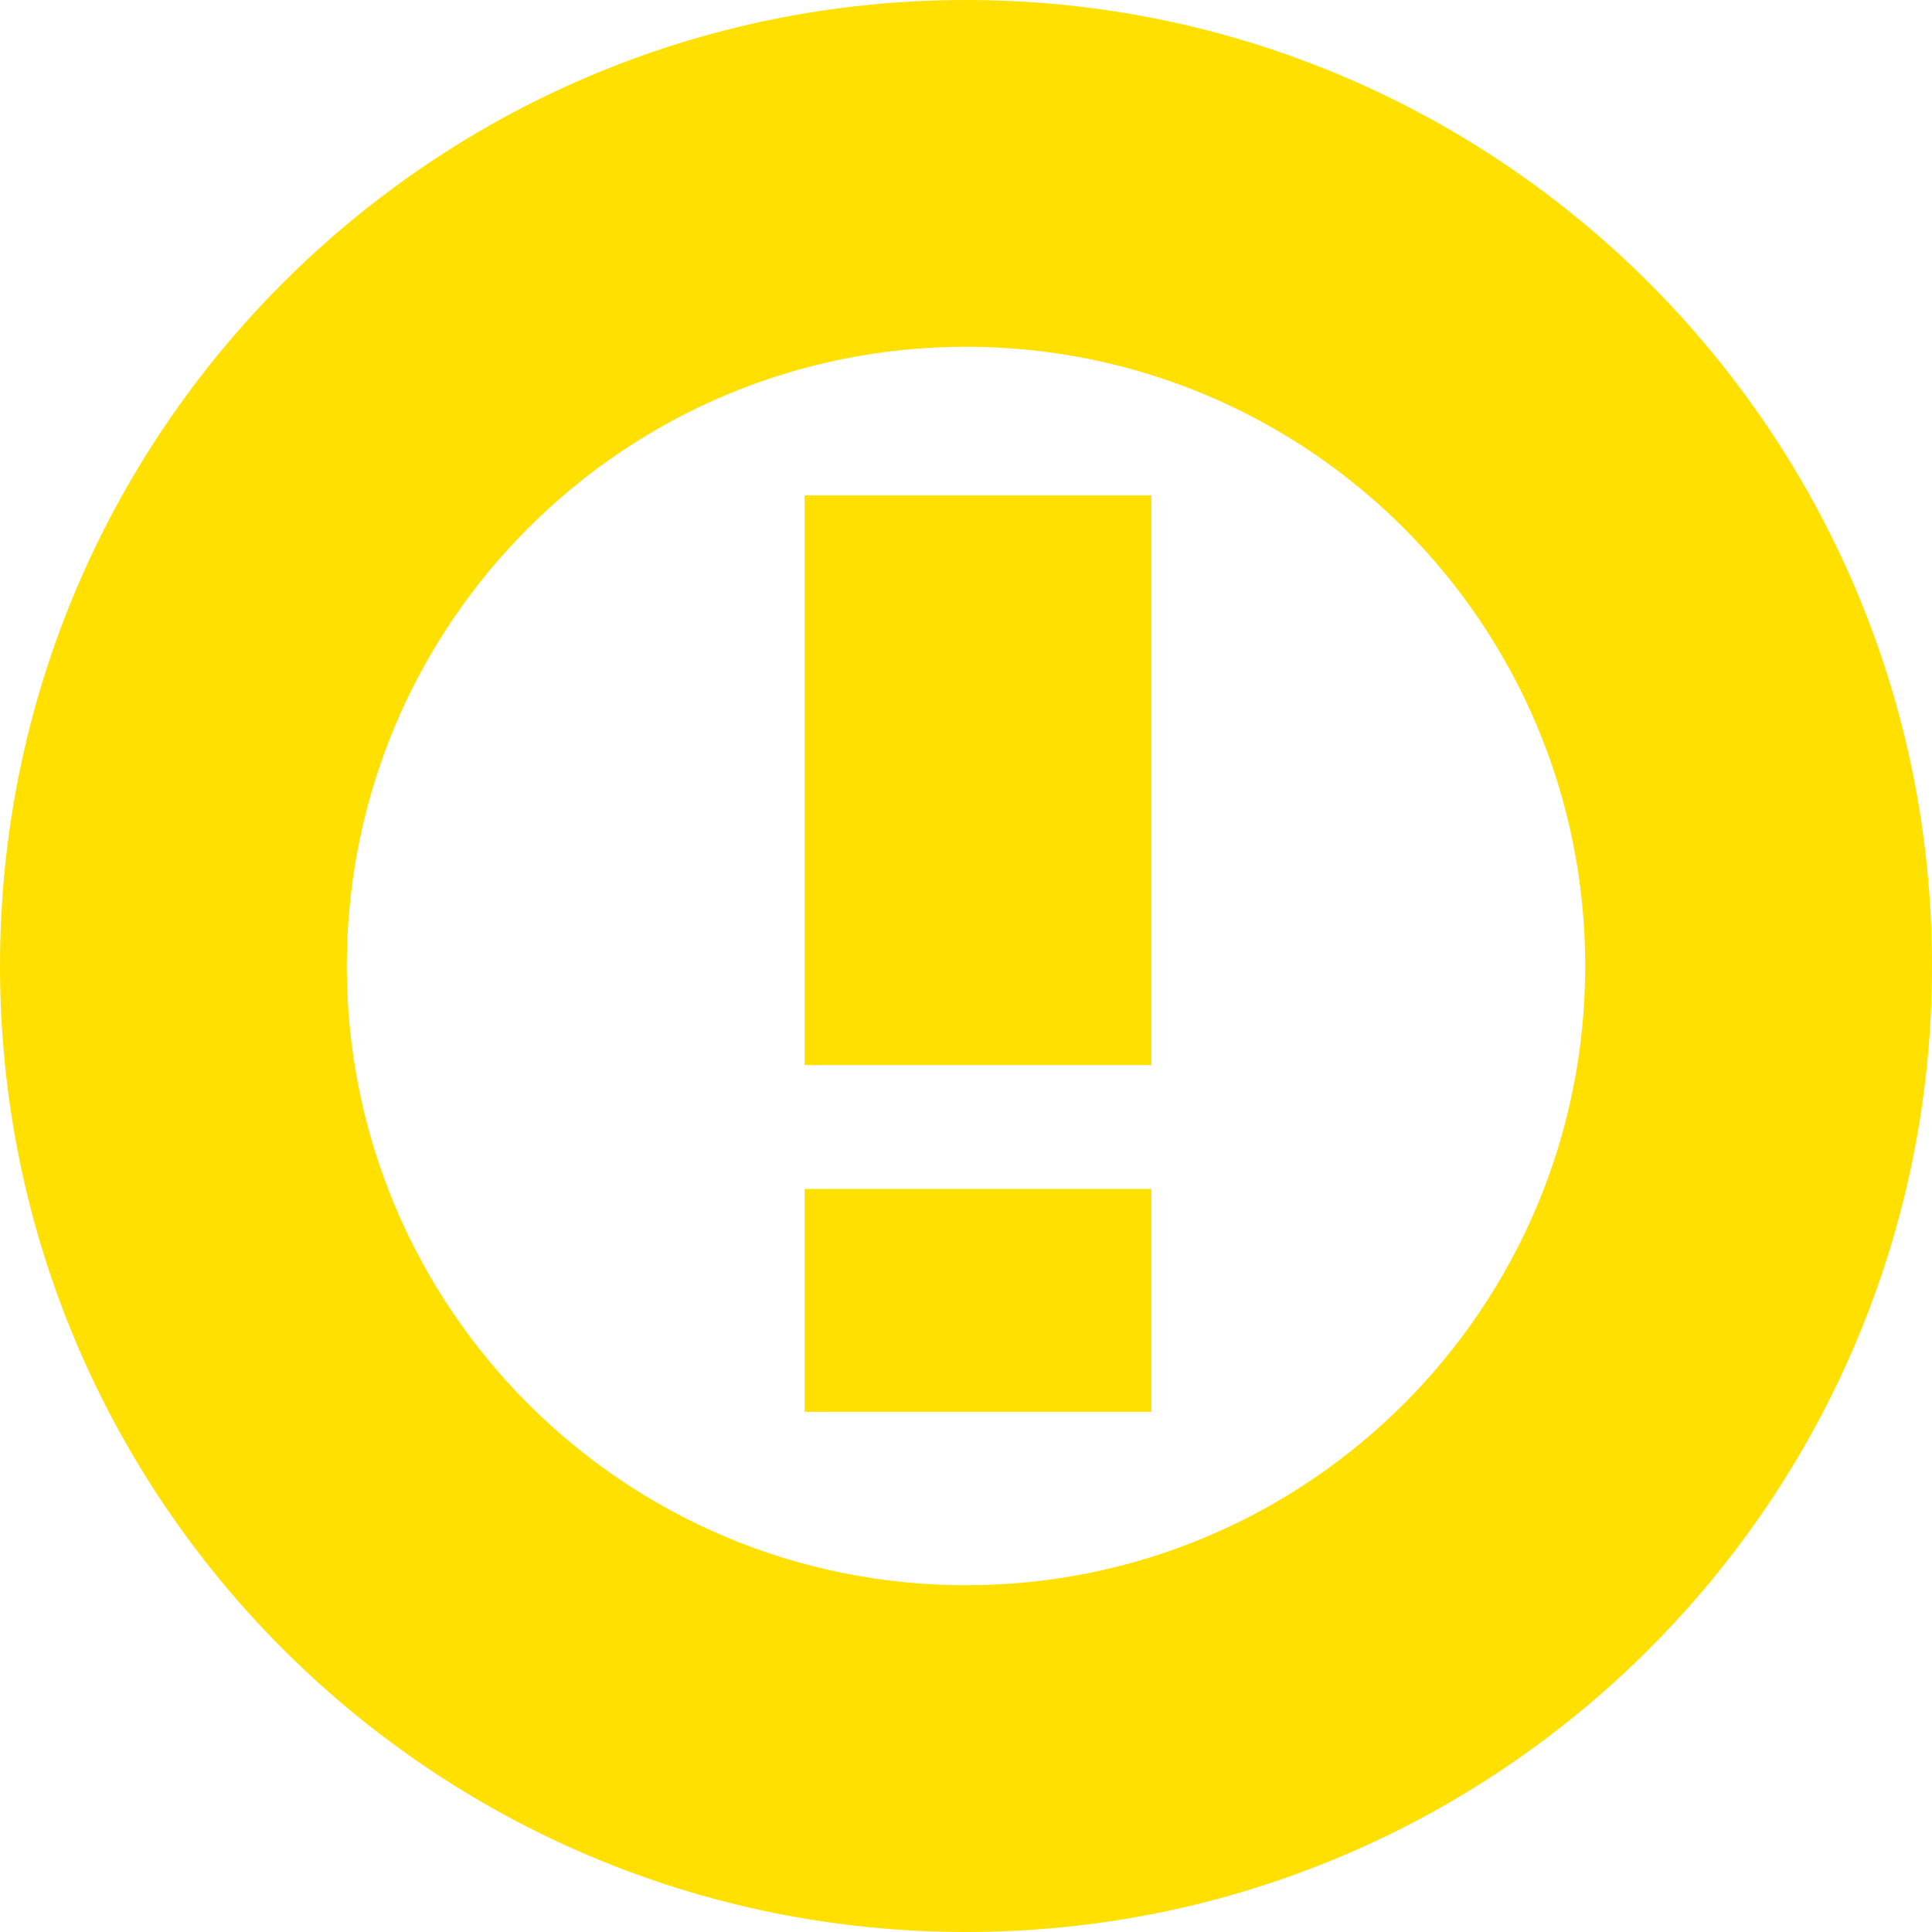 <svg width="39" height="39" viewBox="0 0 39 39" fill="none" xmlns="http://www.w3.org/2000/svg">
<path d="M16.242 21.5V10H23.242V21.5H16.242Z" fill="#FFE000"/>
<path d="M16.242 24V28.5H23.242V24H16.242Z" fill="#FFE000"/>
<path fill-rule="evenodd" clip-rule="evenodd" d="M19.5 0C8.73 0 0 8.73 0 19.5C0 30.27 8.73 39 19.5 39C30.27 39 39 30.27 39 19.5C39 8.73 30.27 0 19.5 0ZM7 19.5C7 26.404 12.596 32 19.5 32C26.404 32 32 26.404 32 19.5C32 12.596 26.404 7 19.5 7C12.596 7 7 12.596 7 19.5Z" fill="#FFE000"/>
</svg>

